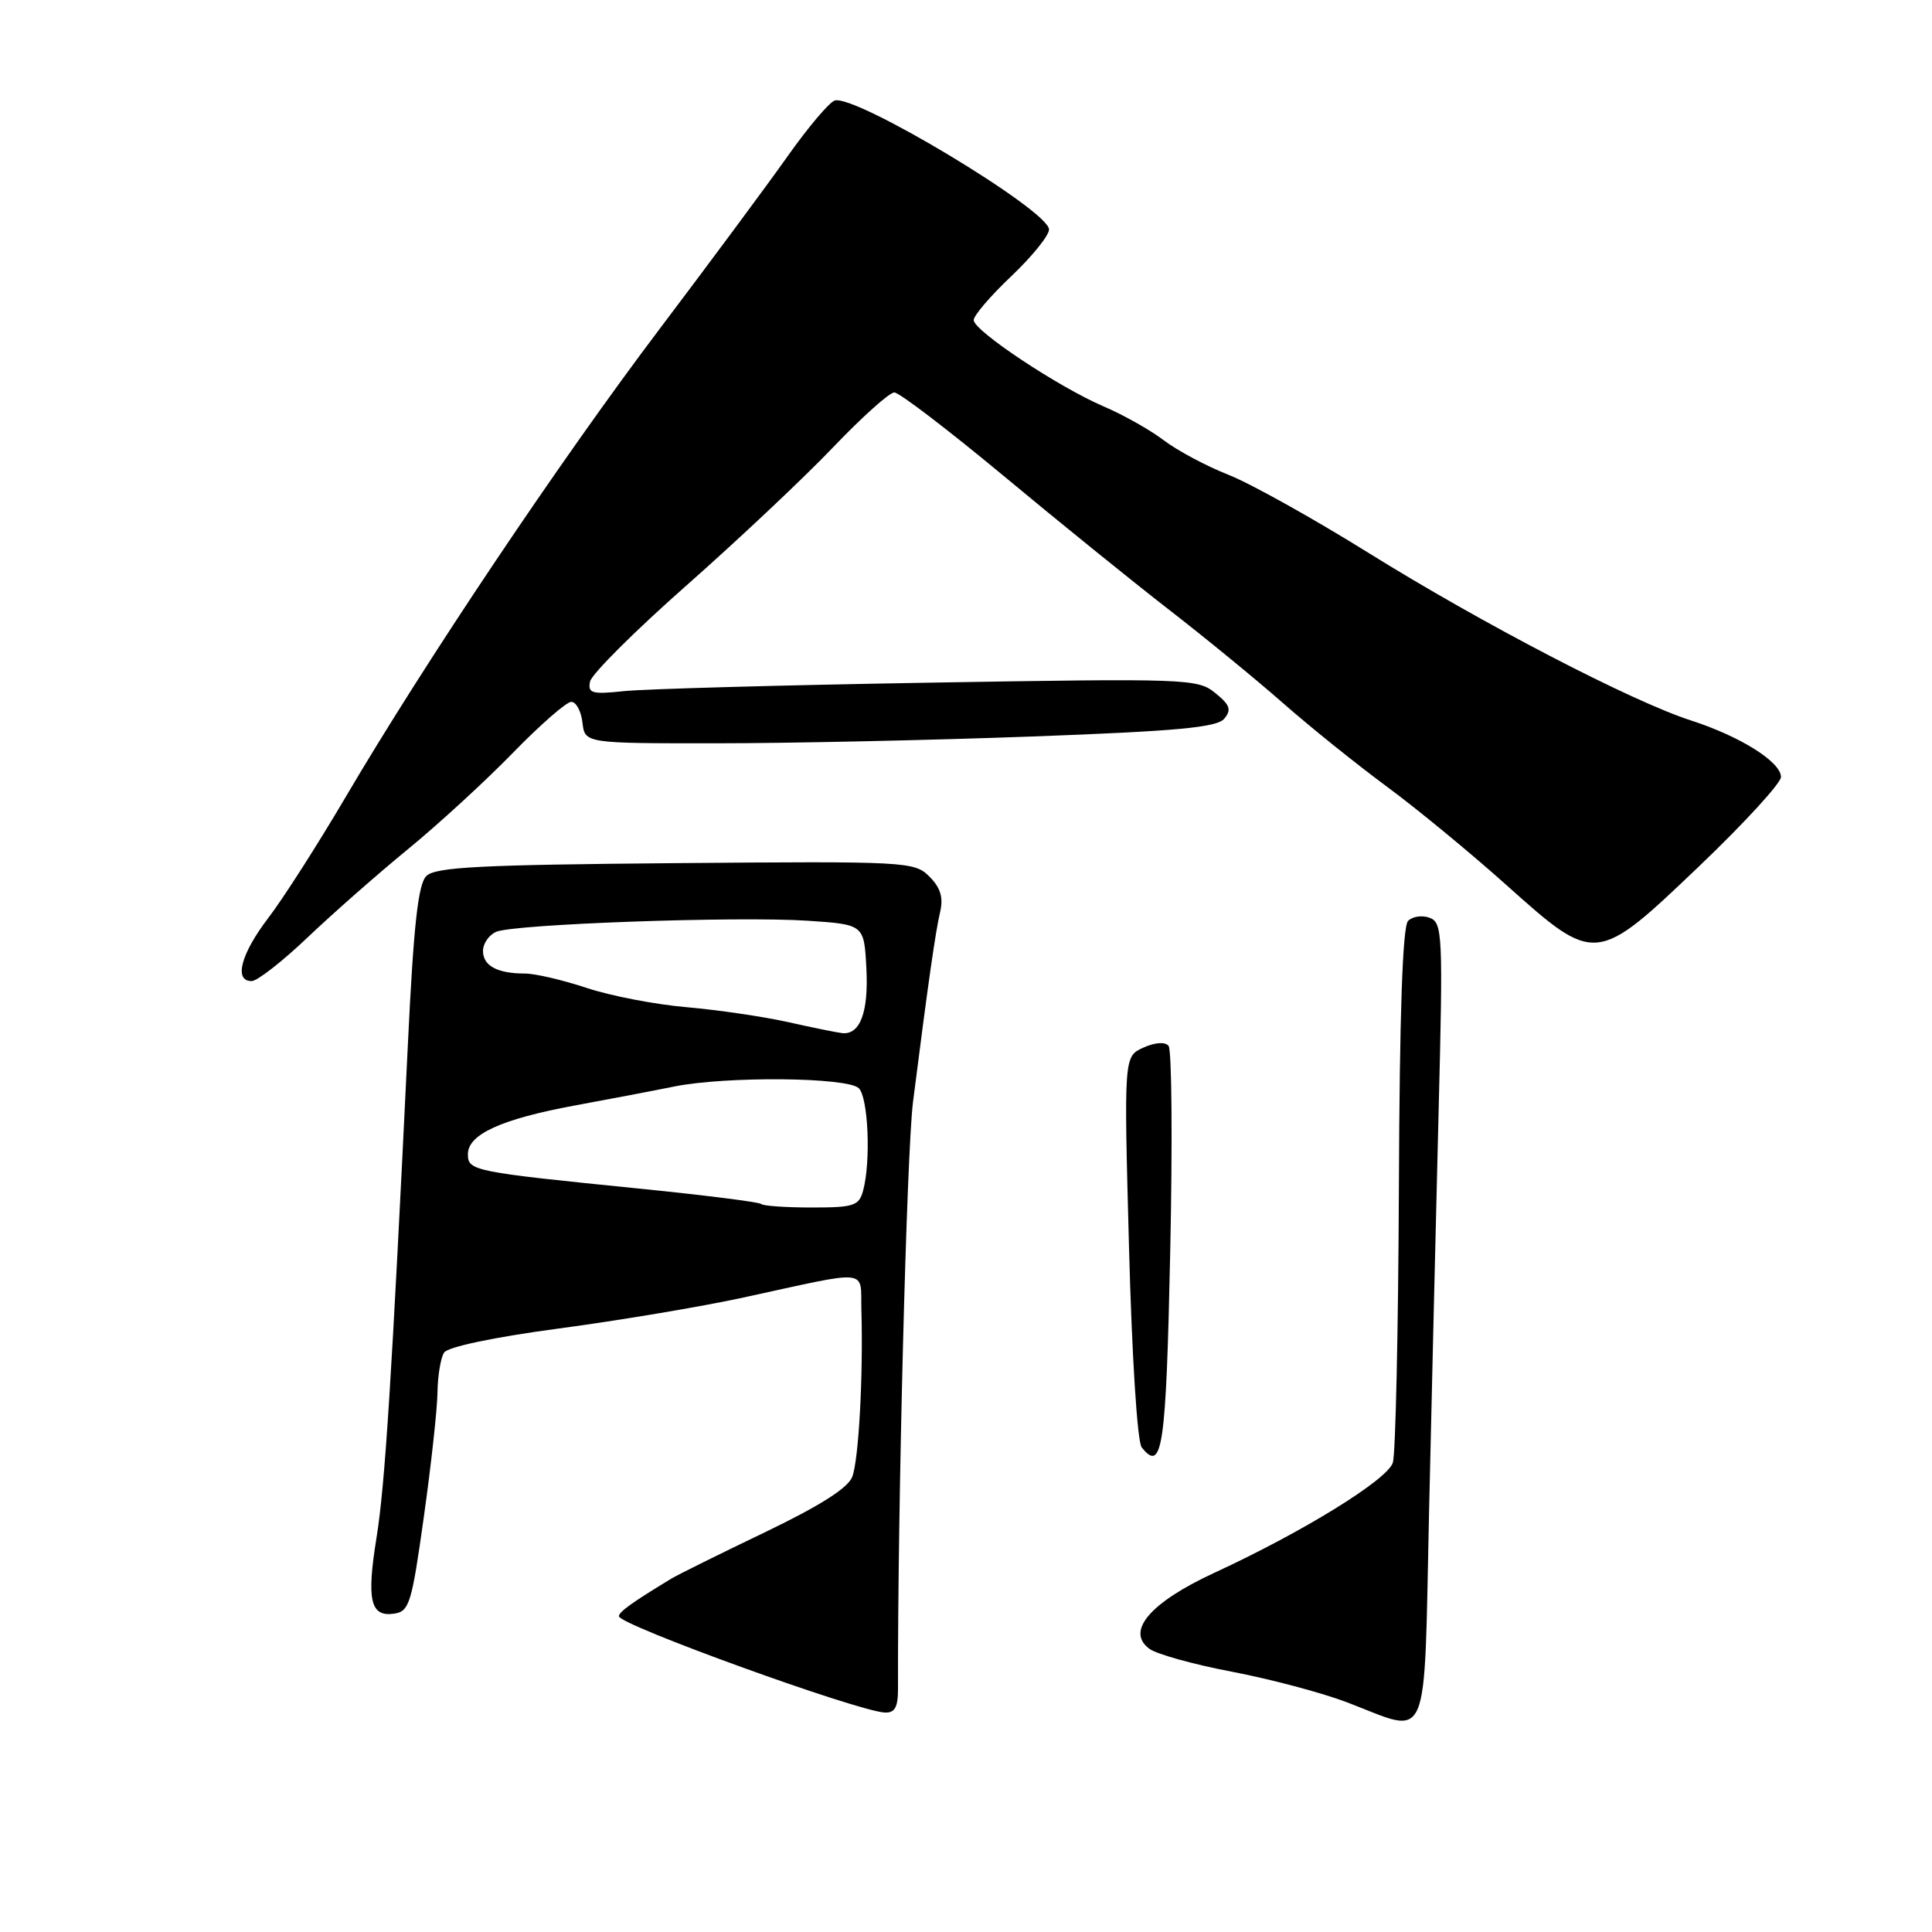 <?xml version="1.0" encoding="UTF-8" standalone="no"?>
<!DOCTYPE svg PUBLIC "-//W3C//DTD SVG 1.1//EN" "http://www.w3.org/Graphics/SVG/1.1/DTD/svg11.dtd" >
<svg xmlns="http://www.w3.org/2000/svg" xmlns:xlink="http://www.w3.org/1999/xlink" version="1.1" viewBox="0 0 256 256">
 <g >
 <path fill="currentColor"
d=" M 189.36 200.25 C 189.71 184.99 190.27 161.21 190.62 147.41 C 191.22 123.86 191.14 122.27 189.46 121.62 C 188.47 121.24 187.18 121.42 186.58 122.02 C 185.85 122.75 185.45 134.31 185.36 157.43 C 185.28 176.31 184.92 192.68 184.56 193.81 C 183.84 196.08 172.69 202.96 160.94 208.39 C 152.39 212.34 149.13 216.16 152.31 218.48 C 153.27 219.19 158.21 220.56 163.28 221.52 C 168.35 222.49 175.20 224.31 178.50 225.57 C 189.64 229.82 188.65 232.12 189.36 200.25 Z  M 118.99 223.75 C 118.93 199.99 120.14 152.57 120.98 146.00 C 123.00 130.11 123.95 123.50 124.57 120.85 C 125.02 118.93 124.63 117.63 123.15 116.15 C 121.16 114.16 120.20 114.11 89.52 114.37 C 63.59 114.59 57.68 114.89 56.49 116.08 C 55.40 117.17 54.80 122.60 54.04 138.51 C 51.91 182.66 51.02 196.73 49.90 203.69 C 48.55 212.02 49.07 214.27 52.20 213.82 C 54.24 213.53 54.55 212.50 56.16 201.00 C 57.13 194.12 57.94 186.70 57.97 184.50 C 58.00 182.30 58.39 179.93 58.84 179.23 C 59.32 178.47 65.40 177.19 74.07 176.03 C 82.01 174.97 93.00 173.13 98.50 171.93 C 115.63 168.21 113.98 168.03 114.14 173.64 C 114.39 182.40 113.78 193.44 112.93 195.68 C 112.37 197.17 108.64 199.53 101.30 203.06 C 95.36 205.91 89.83 208.65 89.00 209.15 C 83.77 212.32 82.01 213.58 82.01 214.16 C 82.00 215.30 113.68 226.77 117.25 226.92 C 118.57 226.98 119.00 226.21 118.99 223.75 Z  M 155.06 165.92 C 155.37 151.39 155.27 139.08 154.84 138.58 C 154.36 138.02 153.04 138.12 151.49 138.82 C 148.92 139.99 148.92 139.99 149.60 165.25 C 149.98 179.75 150.70 191.05 151.28 191.78 C 154.02 195.24 154.51 191.87 155.06 165.92 Z  M 40.72 124.25 C 44.04 121.09 50.05 115.80 54.08 112.50 C 58.11 109.20 64.36 103.46 67.97 99.75 C 71.58 96.04 75.05 93.00 75.70 93.00 C 76.34 93.00 77.01 94.24 77.18 95.75 C 77.50 98.50 77.50 98.50 95.00 98.49 C 104.62 98.49 123.41 98.08 136.75 97.59 C 156.00 96.88 161.26 96.39 162.22 95.23 C 163.21 94.05 162.98 93.40 161.02 91.82 C 158.70 89.93 157.32 89.88 123.05 90.46 C 103.50 90.79 85.33 91.29 82.67 91.58 C 78.44 92.03 77.88 91.87 78.18 90.32 C 78.36 89.35 84.14 83.59 91.01 77.53 C 97.88 71.46 106.61 63.24 110.41 59.25 C 114.22 55.26 117.86 52.00 118.50 52.00 C 119.15 52.00 125.65 56.97 132.95 63.03 C 140.25 69.10 150.11 77.08 154.86 80.76 C 159.61 84.44 166.43 90.02 170.00 93.16 C 173.57 96.30 179.74 101.26 183.71 104.19 C 187.68 107.11 194.82 112.99 199.58 117.25 C 211.43 127.85 211.46 127.85 225.25 114.68 C 231.16 109.03 236.00 103.75 235.99 102.95 C 235.98 100.96 230.60 97.58 224.11 95.48 C 216.22 92.94 196.42 82.65 181.27 73.22 C 173.99 68.69 165.67 64.05 162.77 62.91 C 159.87 61.77 156.03 59.72 154.23 58.36 C 152.44 56.99 148.84 54.96 146.23 53.85 C 140.25 51.28 129.06 43.85 129.02 42.42 C 129.01 41.82 131.25 39.20 134.00 36.60 C 136.75 33.99 139.00 31.21 139.00 30.41 C 139.00 27.89 113.14 12.35 110.58 13.33 C 109.82 13.62 107.03 16.93 104.38 20.68 C 101.73 24.43 94.07 34.76 87.37 43.63 C 74.21 61.04 56.30 87.75 45.73 105.73 C 42.09 111.91 37.52 119.06 35.56 121.62 C 31.91 126.40 30.96 130.00 33.34 130.00 C 34.08 130.00 37.40 127.41 40.72 124.25 Z  M 100.87 159.54 C 100.62 159.28 93.45 158.38 84.95 157.52 C 62.66 155.28 62.00 155.15 62.00 152.94 C 62.00 150.30 66.42 148.29 76.18 146.48 C 80.76 145.64 86.67 144.51 89.33 143.97 C 96.25 142.58 112.33 142.73 113.80 144.20 C 115.05 145.45 115.41 153.87 114.37 157.75 C 113.83 159.78 113.15 160.00 107.55 160.00 C 104.13 160.00 101.13 159.79 100.87 159.54 Z  M 104.50 135.45 C 101.20 134.71 95.12 133.82 91.00 133.46 C 86.88 133.11 80.91 131.96 77.75 130.91 C 74.58 129.86 70.91 129.00 69.58 129.00 C 65.91 129.00 64.00 127.98 64.00 126.00 C 64.00 125.02 64.79 123.88 65.75 123.47 C 68.15 122.44 97.78 121.39 107.00 122.00 C 114.50 122.50 114.50 122.50 114.80 128.33 C 115.10 134.08 113.98 137.11 111.63 136.90 C 111.01 136.84 107.80 136.19 104.50 135.45 Z "/>
</g>
</svg>